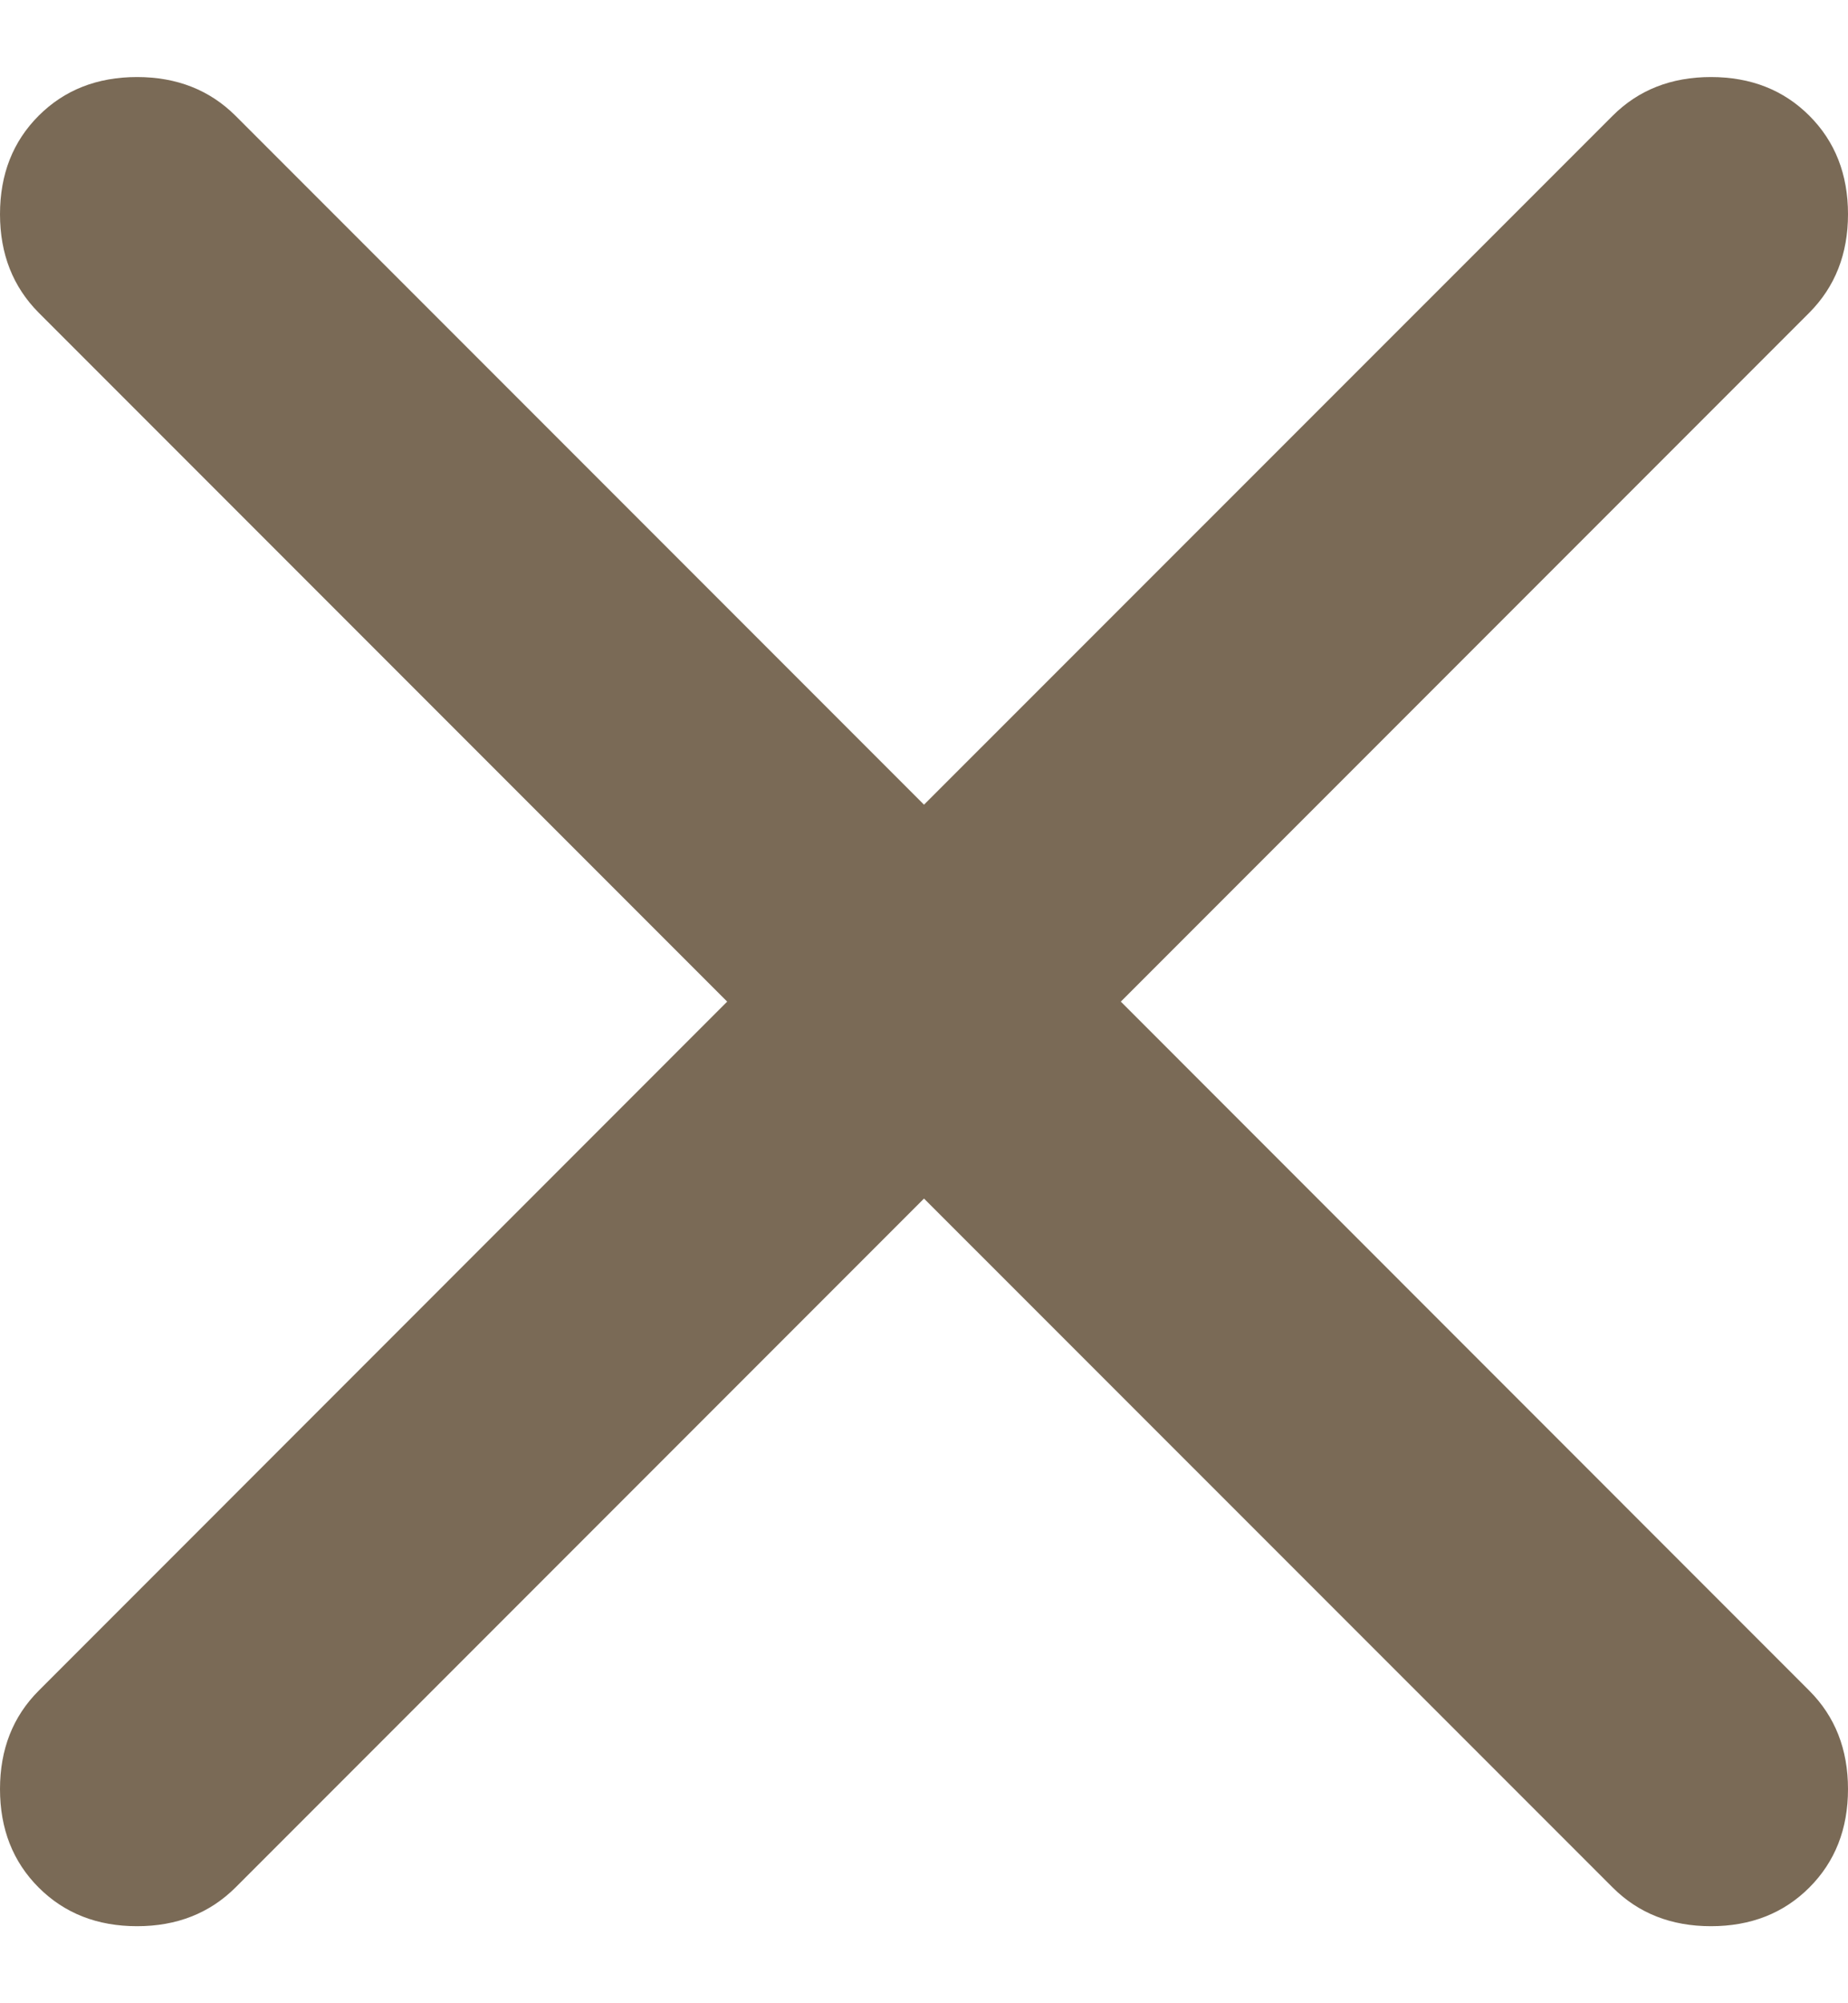 <svg width="12" height="13" viewBox="0 0 12 13" fill="none" xmlns="http://www.w3.org/2000/svg">
<path d="M6 7.778L1.529 12.249C1.361 12.416 1.148 12.5 0.89 12.5C0.631 12.5 0.418 12.416 0.251 12.249C0.084 12.082 0 11.869 0 11.61C0 11.352 0.084 11.139 0.251 10.972L4.722 6.5L0.251 2.029C0.084 1.861 0 1.648 0 1.39C0 1.131 0.084 0.918 0.251 0.751C0.418 0.584 0.631 0.5 0.89 0.5C1.148 0.5 1.361 0.584 1.529 0.751L6 5.222L10.472 0.751C10.639 0.584 10.852 0.5 11.11 0.5C11.369 0.5 11.582 0.584 11.749 0.751C11.916 0.918 12 1.131 12 1.39C12 1.648 11.916 1.861 11.749 2.029L7.278 6.5L11.749 10.972C11.916 11.139 12 11.352 12 11.61C12 11.869 11.916 12.082 11.749 12.249C11.582 12.416 11.369 12.5 11.11 12.5C10.852 12.5 10.639 12.416 10.472 12.249L6 7.778Z" fill="#7A6A56"/>
</svg>
